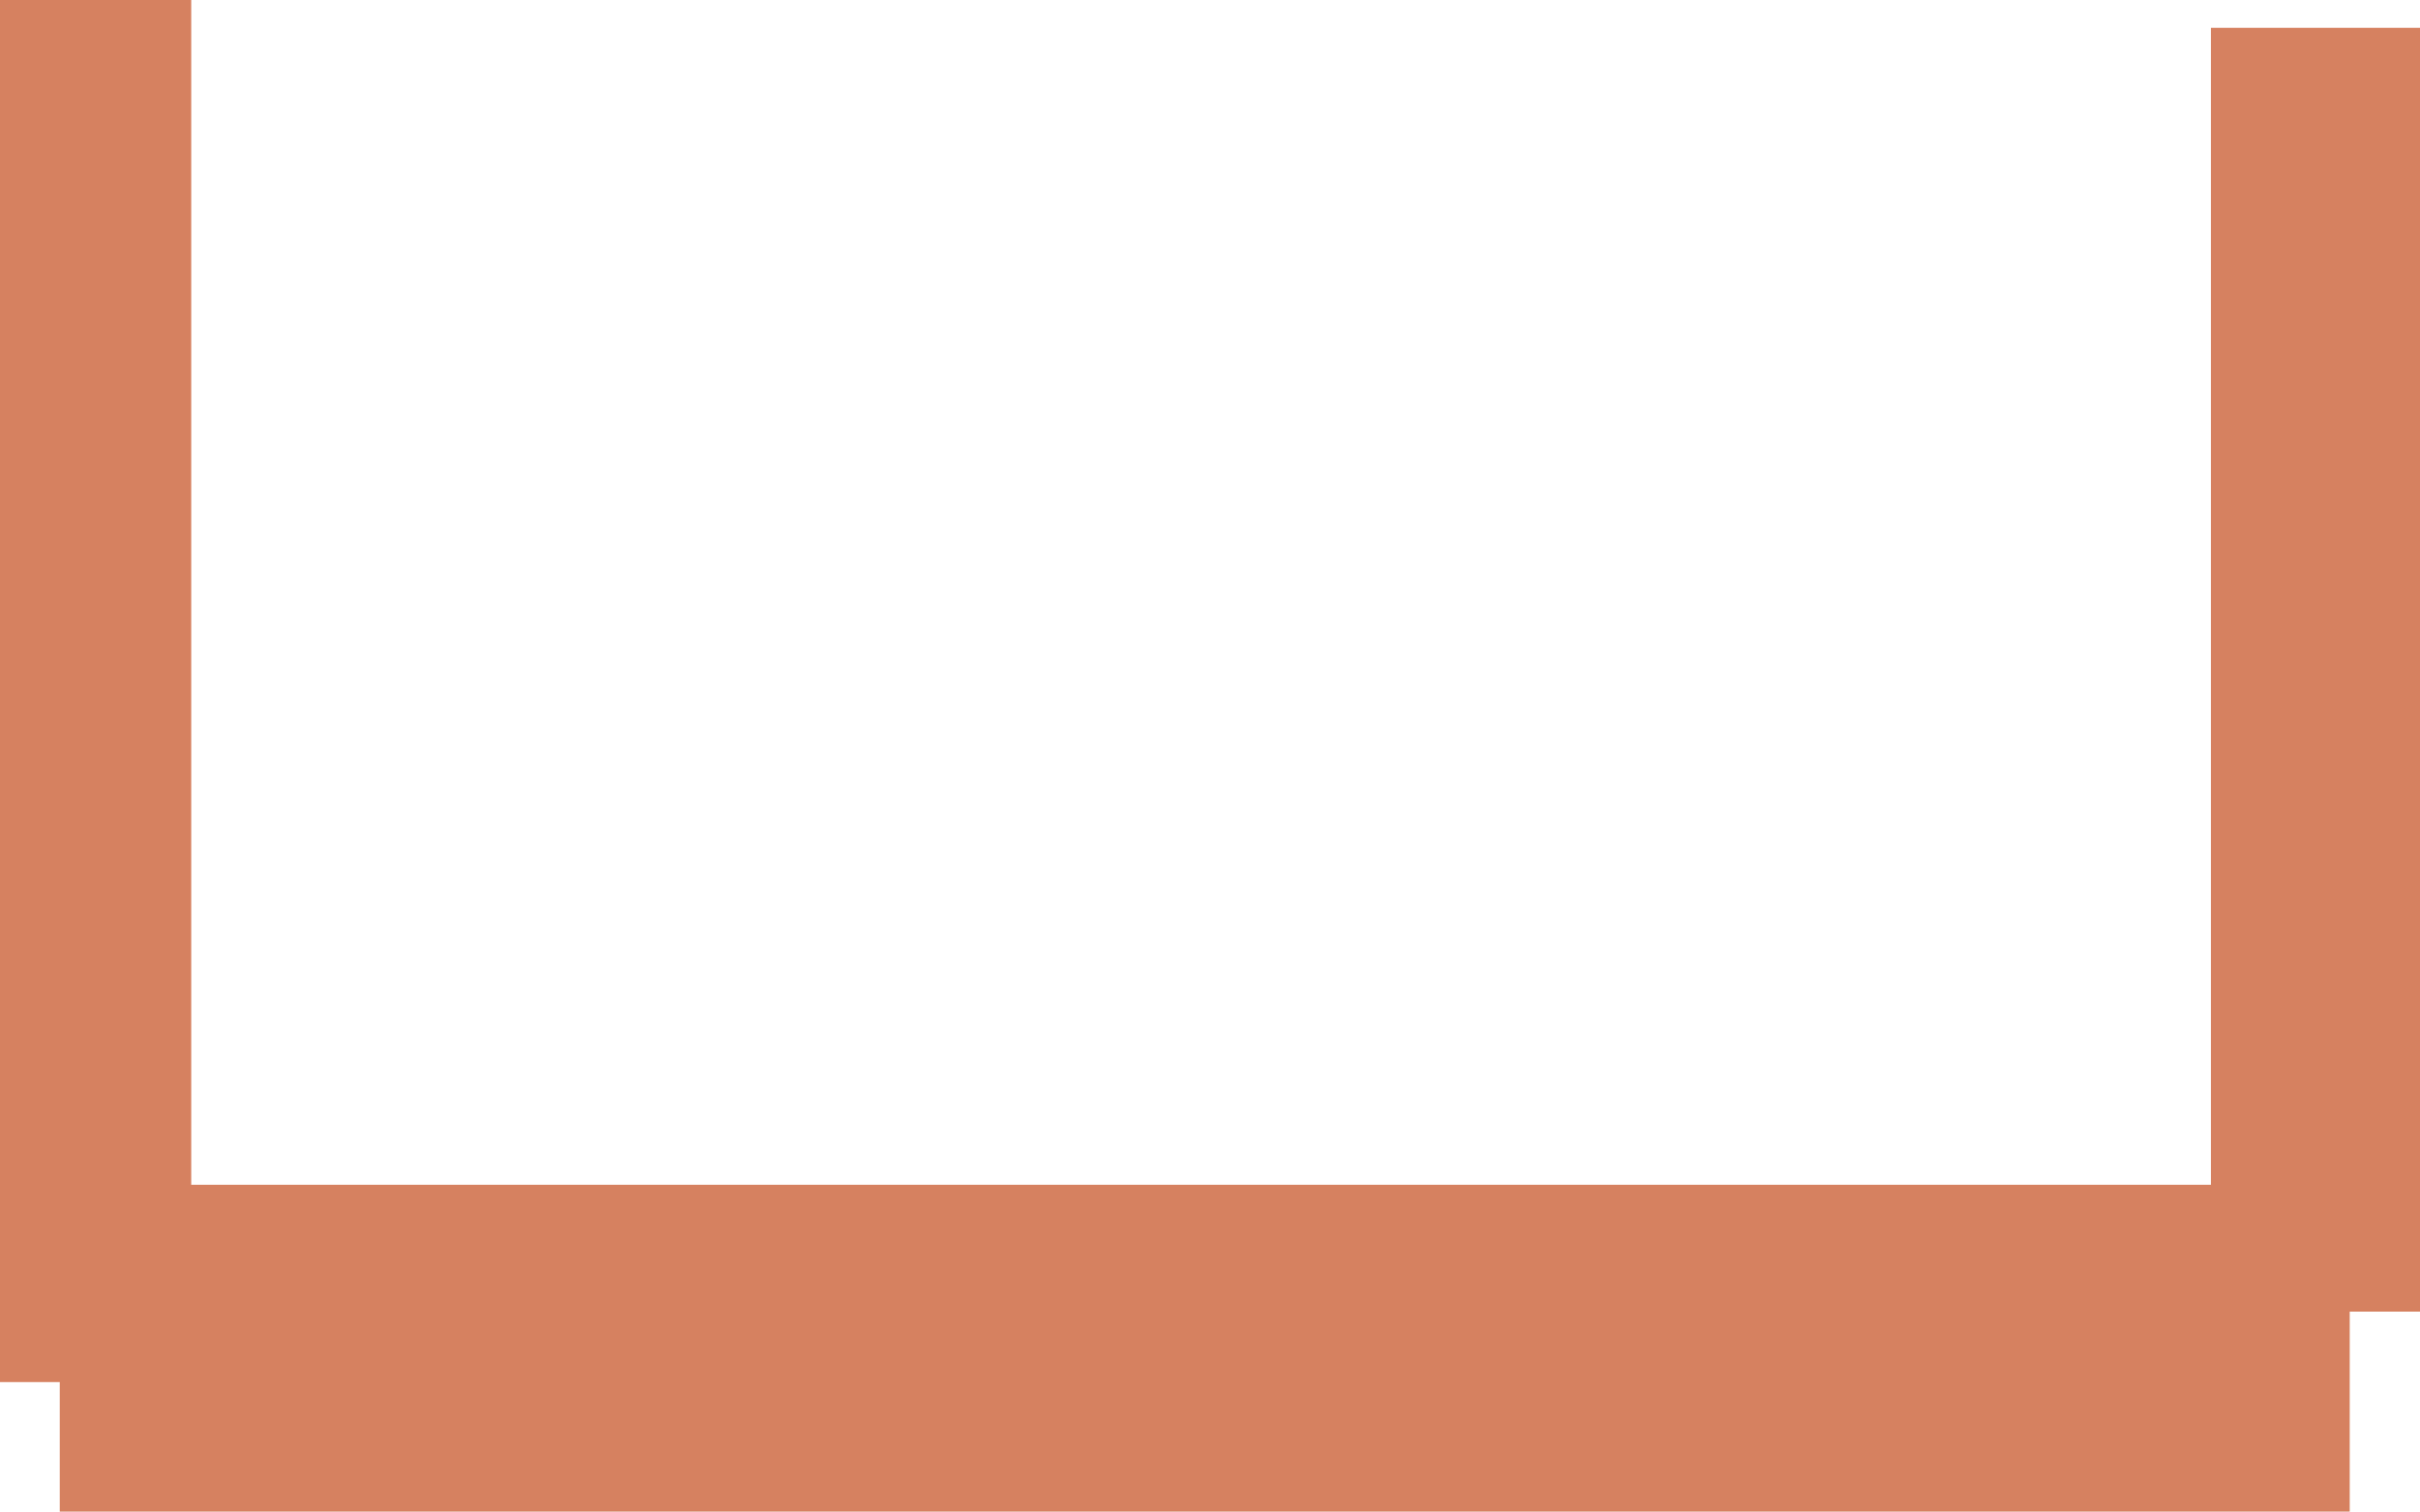 <svg version="1.1" xmlns="http://www.w3.org/2000/svg" xmlns:xlink="http://www.w3.org/1999/xlink" width="651.586" height="407" viewBox="0,0,651.586,407"><g transform="translate(24.131,14.2)"><g data-paper-data="{&quot;isPaintingLayer&quot;:true}" fill="#d68160" fill-rule="nonzero" stroke="none" stroke-linecap="butt" stroke-linejoin="miter" stroke-miterlimit="10" stroke-dasharray="" stroke-dashoffset="0" style="mix-blend-mode: normal"><path d="M-8.038,392.8v-88h616.574v88z" stroke-width="NaN"/><path d="M-24.131,357.929v-372.129h51.486v372.129z" stroke-width="0"/><path d="M571.158,338.959v-345.667h56.297v345.667z" stroke-width="0"/></g></g></svg>